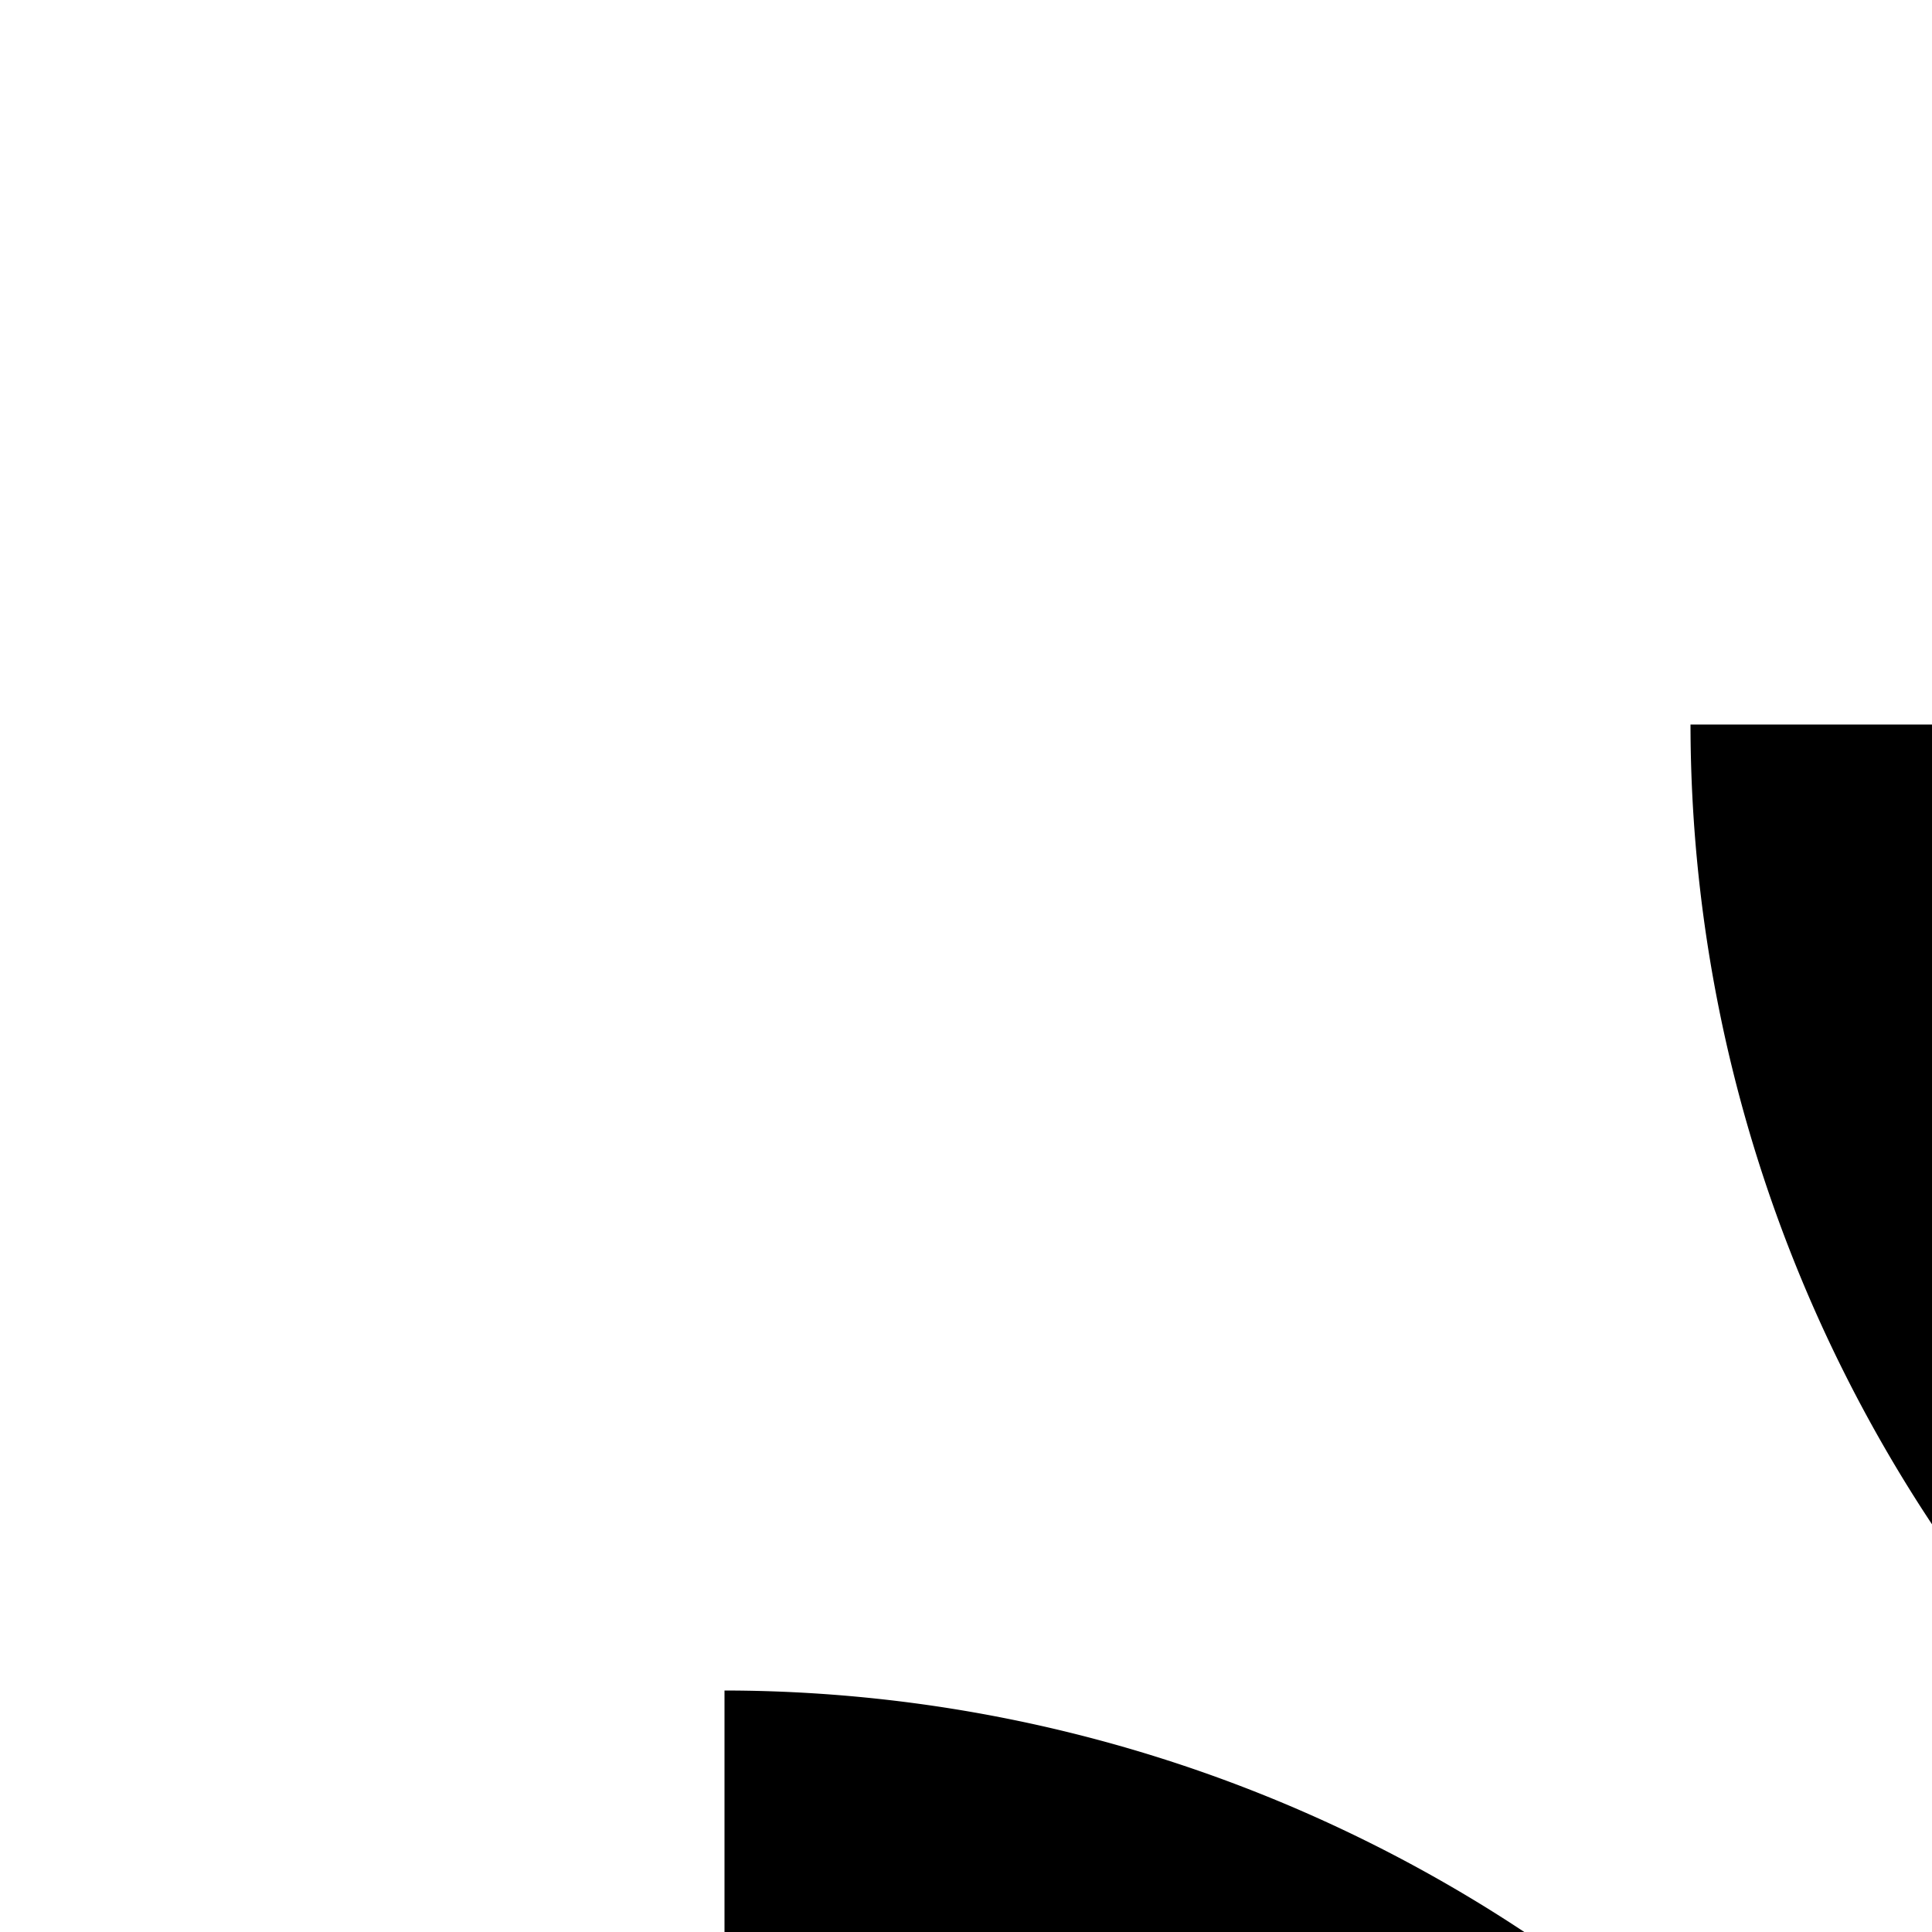 <svg xmlns="http://www.w3.org/2000/svg" viewBox="0 0 16 16"><path d="M13,26H11a5.006,5.006,0,0,0-5-5V19A7.008,7.008,0,0,1,13,26Z"/><path d="M18 26H16A10.011 10.011 0 006 16V14A12.014 12.014 0 0118 26zM26 13a7.008 7.008 0 01-7-7h2a5.006 5.006 0 005 5z"/><path d="M26 18A12.014 12.014 0 0114 6h2A10.011 10.011 0 0026 16zM7.707 24.293a.999.999 0 00-1.414 0L2 28.586 3.414 30 7.707 25.707A.999.999 0 007.707 24.293zM28.586 2L24.293 6.293a1 1 0 001.414 1.414L30 3.414z"/></svg>